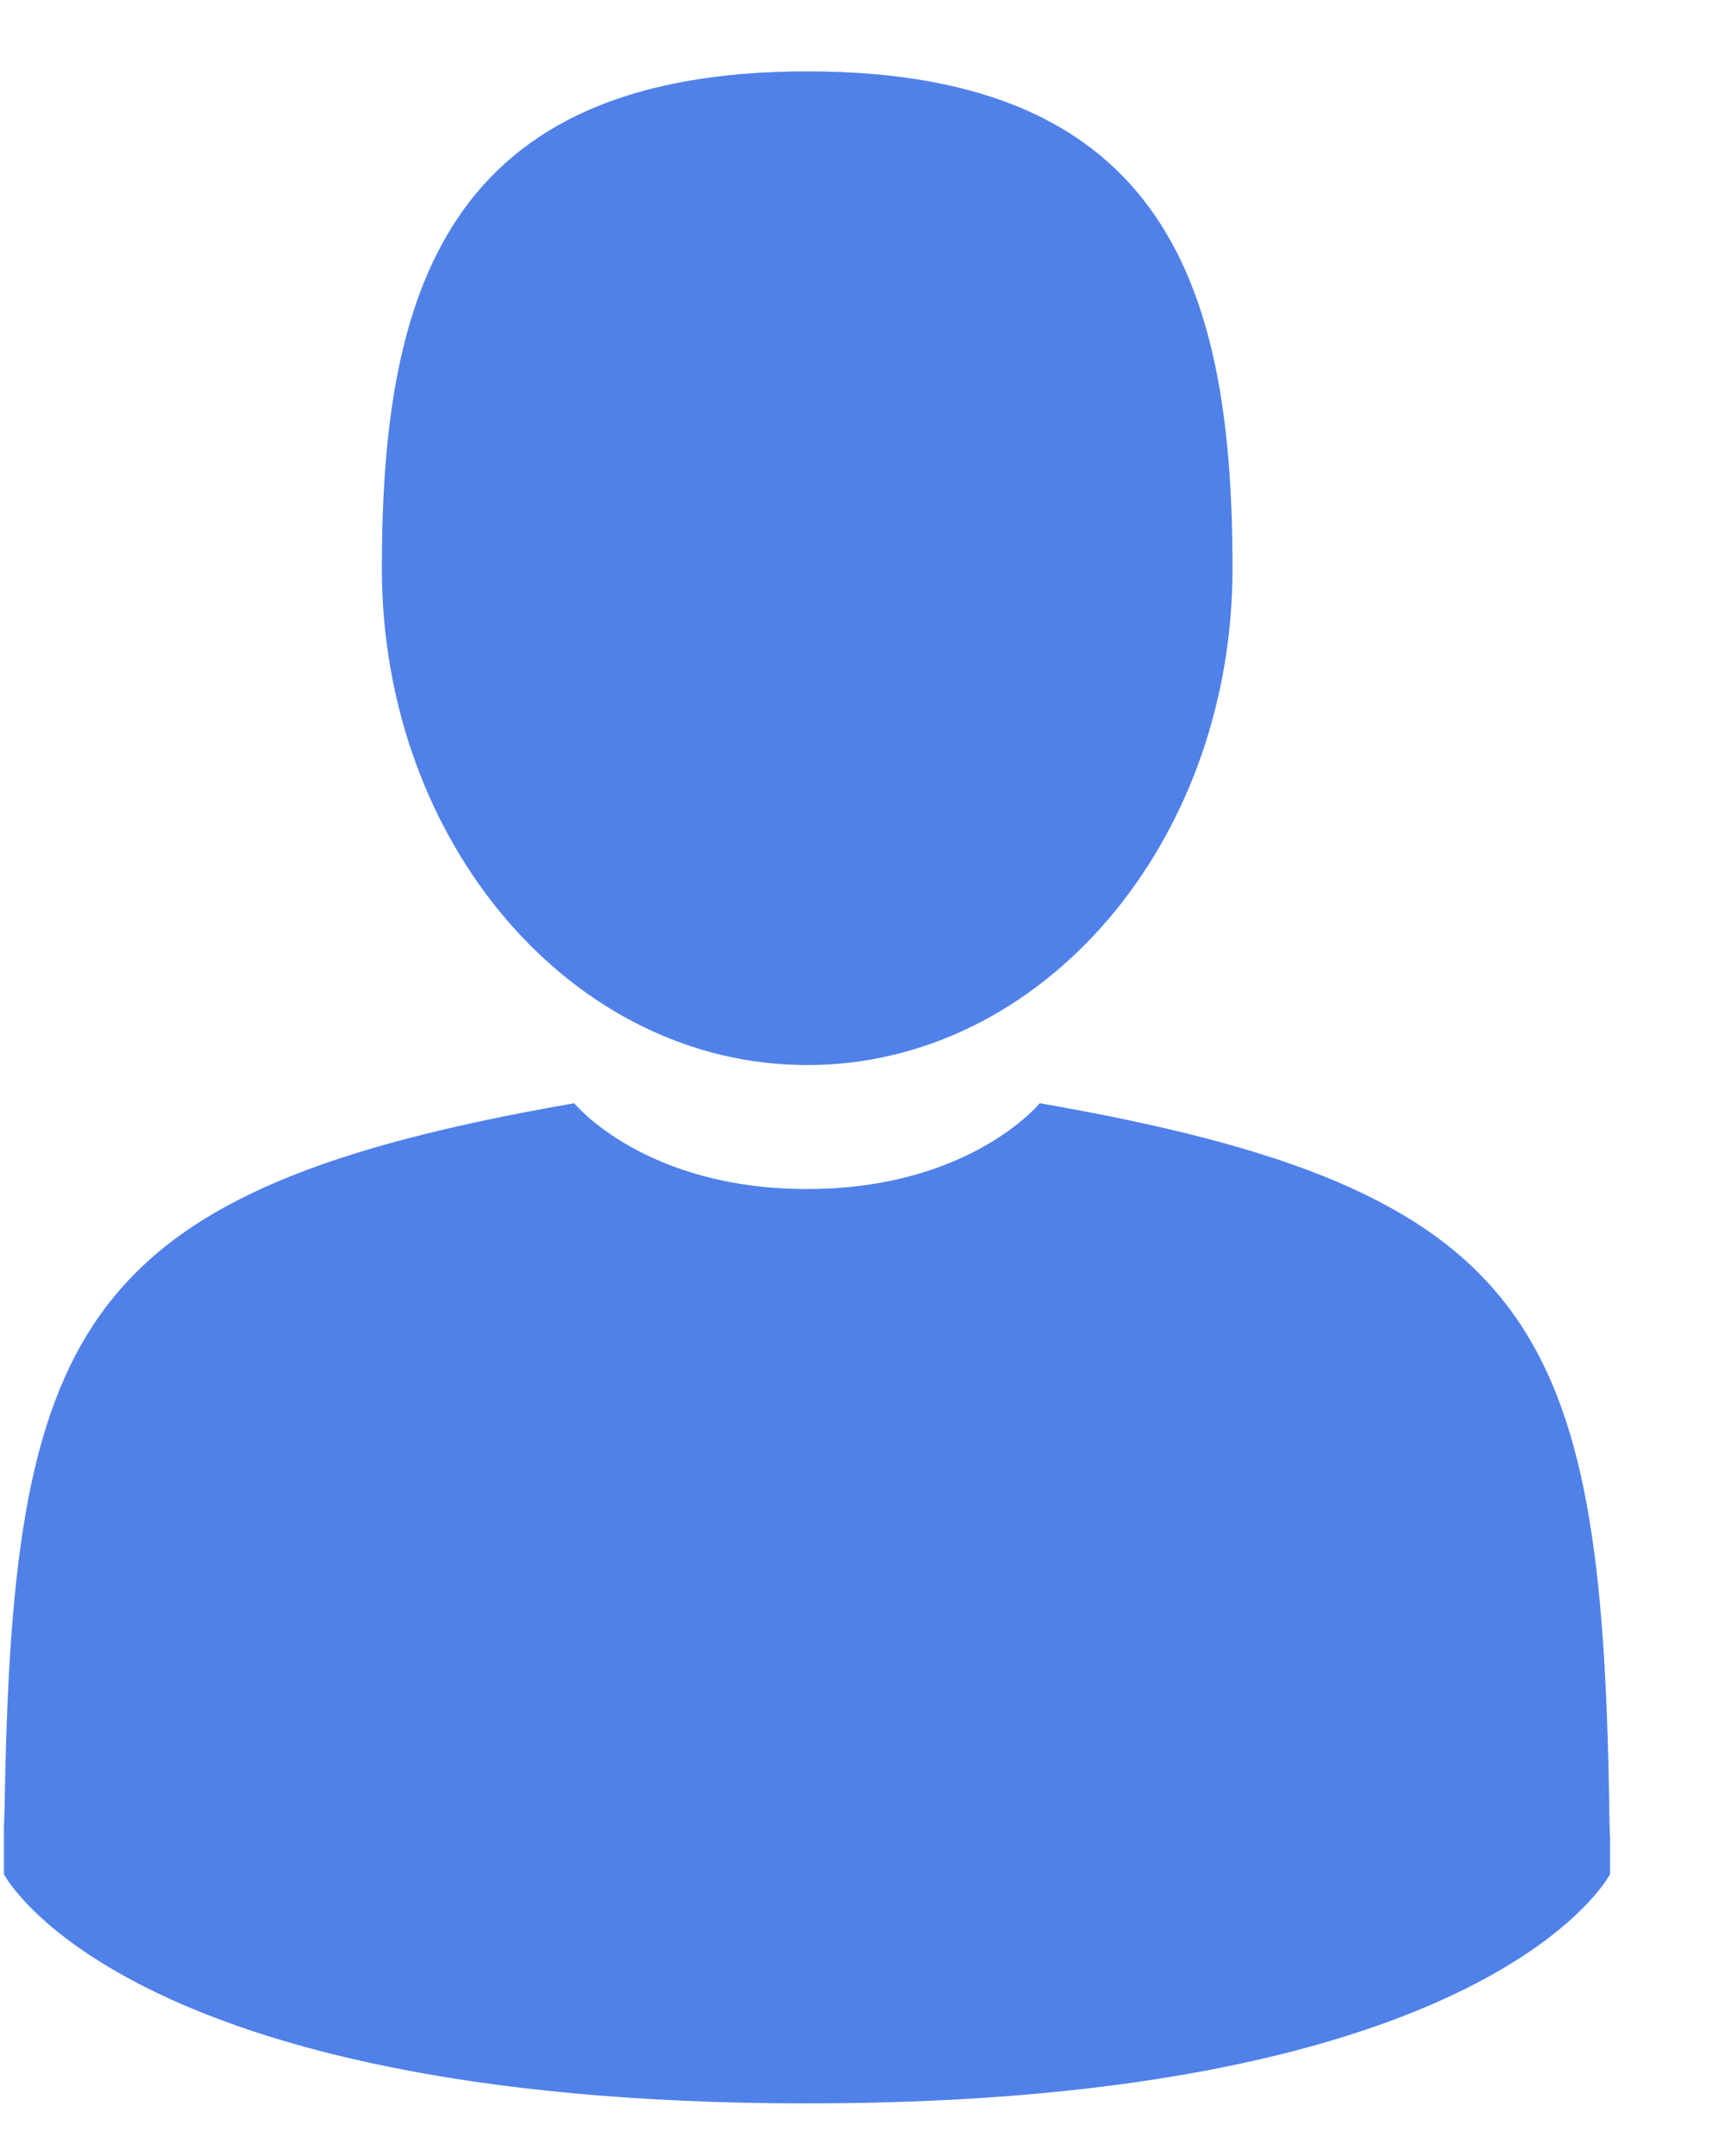 <svg width="8" height="10" viewBox="0 0 8 10" fill="none" xmlns="http://www.w3.org/2000/svg">
<path d="M3.744 4.94C4.833 4.94 5.716 3.909 5.716 2.636C5.716 1.363 5.426 0.331 3.744 0.331C2.061 0.331 1.771 1.363 1.771 2.636C1.771 3.909 2.654 4.94 3.744 4.94Z" fill="#5081E9"/>
<path d="M7.463 8.367C7.427 6.149 7.126 5.517 4.822 5.117C4.822 5.117 4.498 5.515 3.743 5.515C2.987 5.515 2.663 5.117 2.663 5.117C0.385 5.513 0.065 6.136 0.023 8.295C0.02 8.471 0.018 8.48 0.018 8.46C0.018 8.498 0.018 8.569 0.018 8.693C0.018 8.693 0.566 9.756 3.743 9.756C6.919 9.756 7.467 8.693 7.467 8.693C7.467 8.613 7.467 8.558 7.467 8.52C7.467 8.533 7.465 8.509 7.463 8.367Z" fill="#5081E9"/>
</svg>

